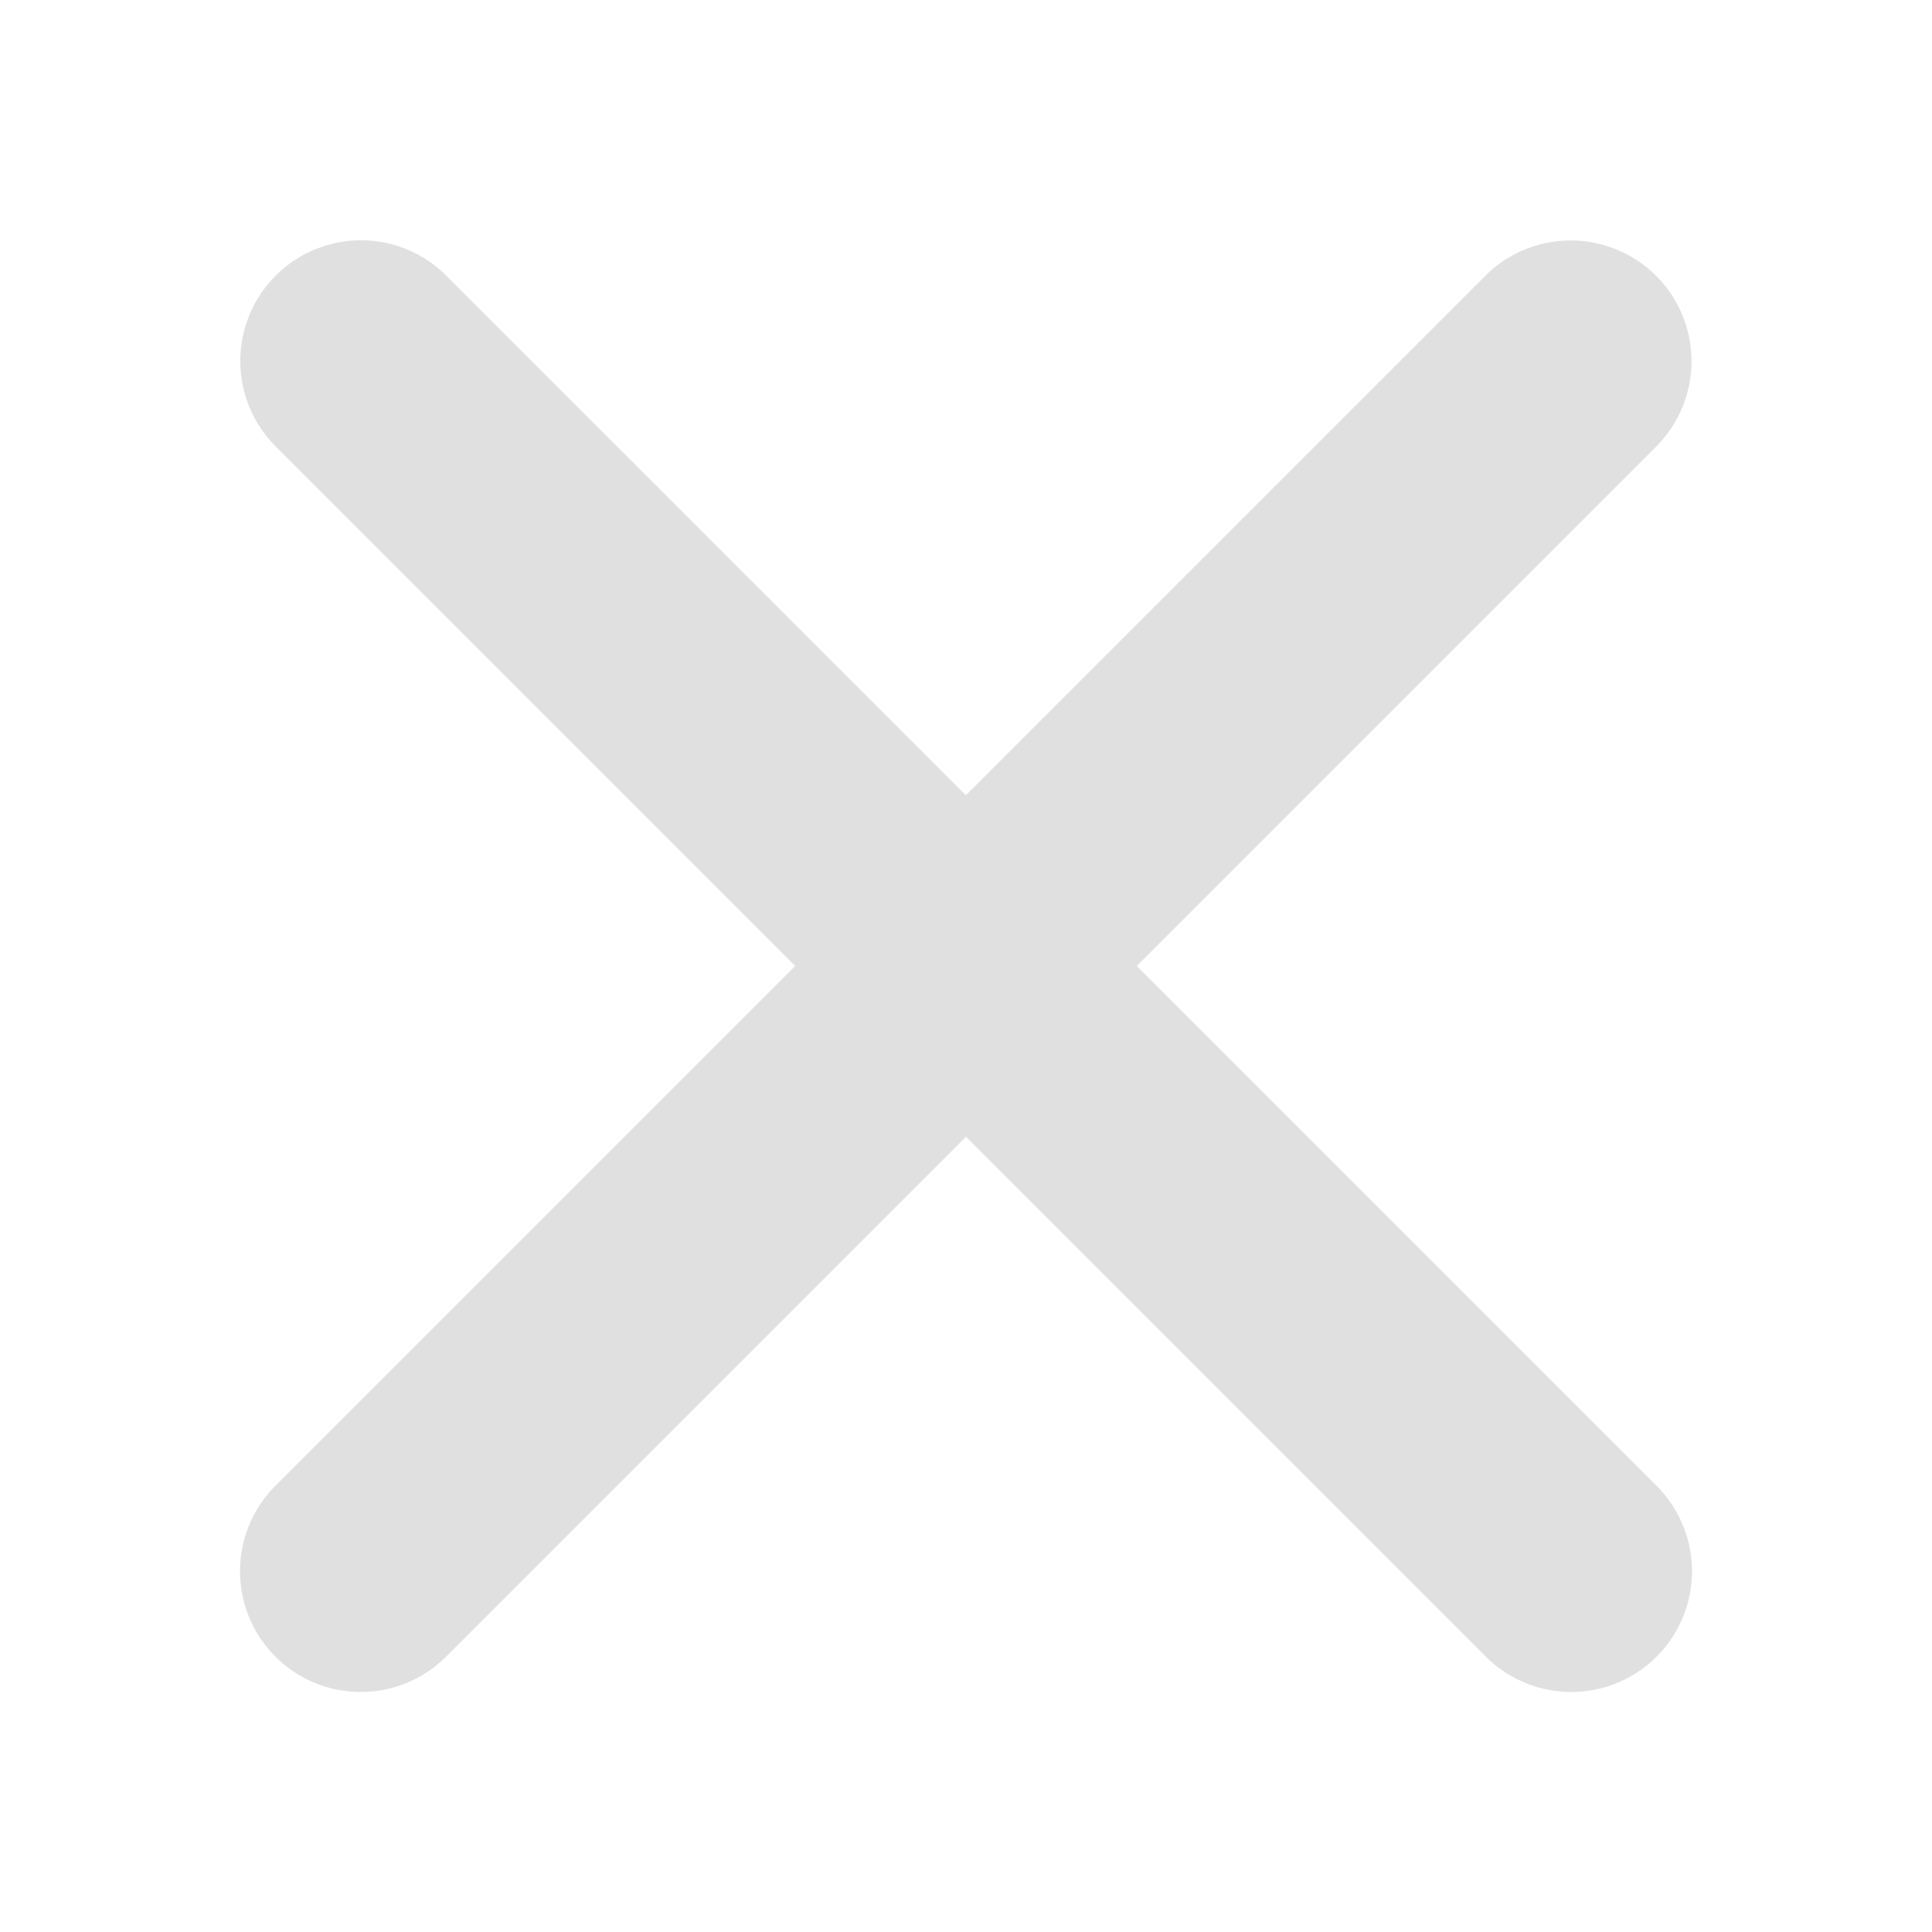 <?xml version="1.0" encoding="UTF-8" standalone="no"?>
<svg
   xmlns:dc="http://purl.org/dc/elements/1.1/"
   xmlns:cc="http://creativecommons.org/ns#"
   xmlns:rdf="http://www.w3.org/1999/02/22-rdf-syntax-ns#"
   xmlns:svg="http://www.w3.org/2000/svg"
   xmlns="http://www.w3.org/2000/svg"
   xmlns:sodipodi="http://sodipodi.sourceforge.net/DTD/sodipodi-0.dtd"
   xmlns:inkscape="http://www.inkscape.org/namespaces/inkscape"
   width="16"
   height="16"
   version="1.1"
   viewBox="0 0 16 16"
   id="svg6"
   sodipodi:docname="icon_import_fail.svg"
   inkscape:version="0.92.4 5da689c313, 2019-01-14">
  <defs
     id="defs10" />
  <sodipodi:namedview
     pagecolor="#ffffff"
     bordercolor="#666666"
     borderopacity="1"
     objecttolerance="10"
     gridtolerance="10"
     guidetolerance="10"
     inkscape:pageopacity="0"
     inkscape:pageshadow="2"
     inkscape:window-width="687"
     inkscape:window-height="513"
     id="namedview8"
     showgrid="false"
     inkscape:zoom="14.75"
     inkscape:cx="7.4105004"
     inkscape:cy="8"
     inkscape:window-x="42"
     inkscape:window-y="0"
     inkscape:window-maximized="0"
     inkscape:current-layer="svg6" />
  <g
     transform="translate(0 -1036.4)"
     id="g4"
     style="fill:#e0e0e0;fill-opacity:1">
    <path
       transform="translate(0 1036.4)"
       d="m2.99 1.99a1 1 0 0 0 -0.697 1.717l4.293 4.293-4.293 4.293a1 1 0 1 0 1.414 1.414l4.293-4.293 4.293 4.293a1 1 0 1 0 1.414 -1.414l-4.293-4.293 4.293-4.293a1 1 0 0 0 -0.727 -1.715 1 1 0 0 0 -0.688 0.301l-4.293 4.293-4.293-4.293a1 1 0 0 0 -0.717 -0.303z"
       color="#000000"
       color-rendering="auto"
       fill="#ff5d5d"
       fill-rule="evenodd"
       image-rendering="auto"
       shape-rendering="auto"
       solid-color="#000000"
       style="block-progression:tb;isolation:auto;mix-blend-mode:normal;text-decoration-color:#000000;text-decoration-line:none;text-decoration-style:solid;text-indent:0;text-transform:none;white-space:normal;fill:#e0e0e0;fill-opacity:1"
       id="path2" />
  </g>
</svg>
